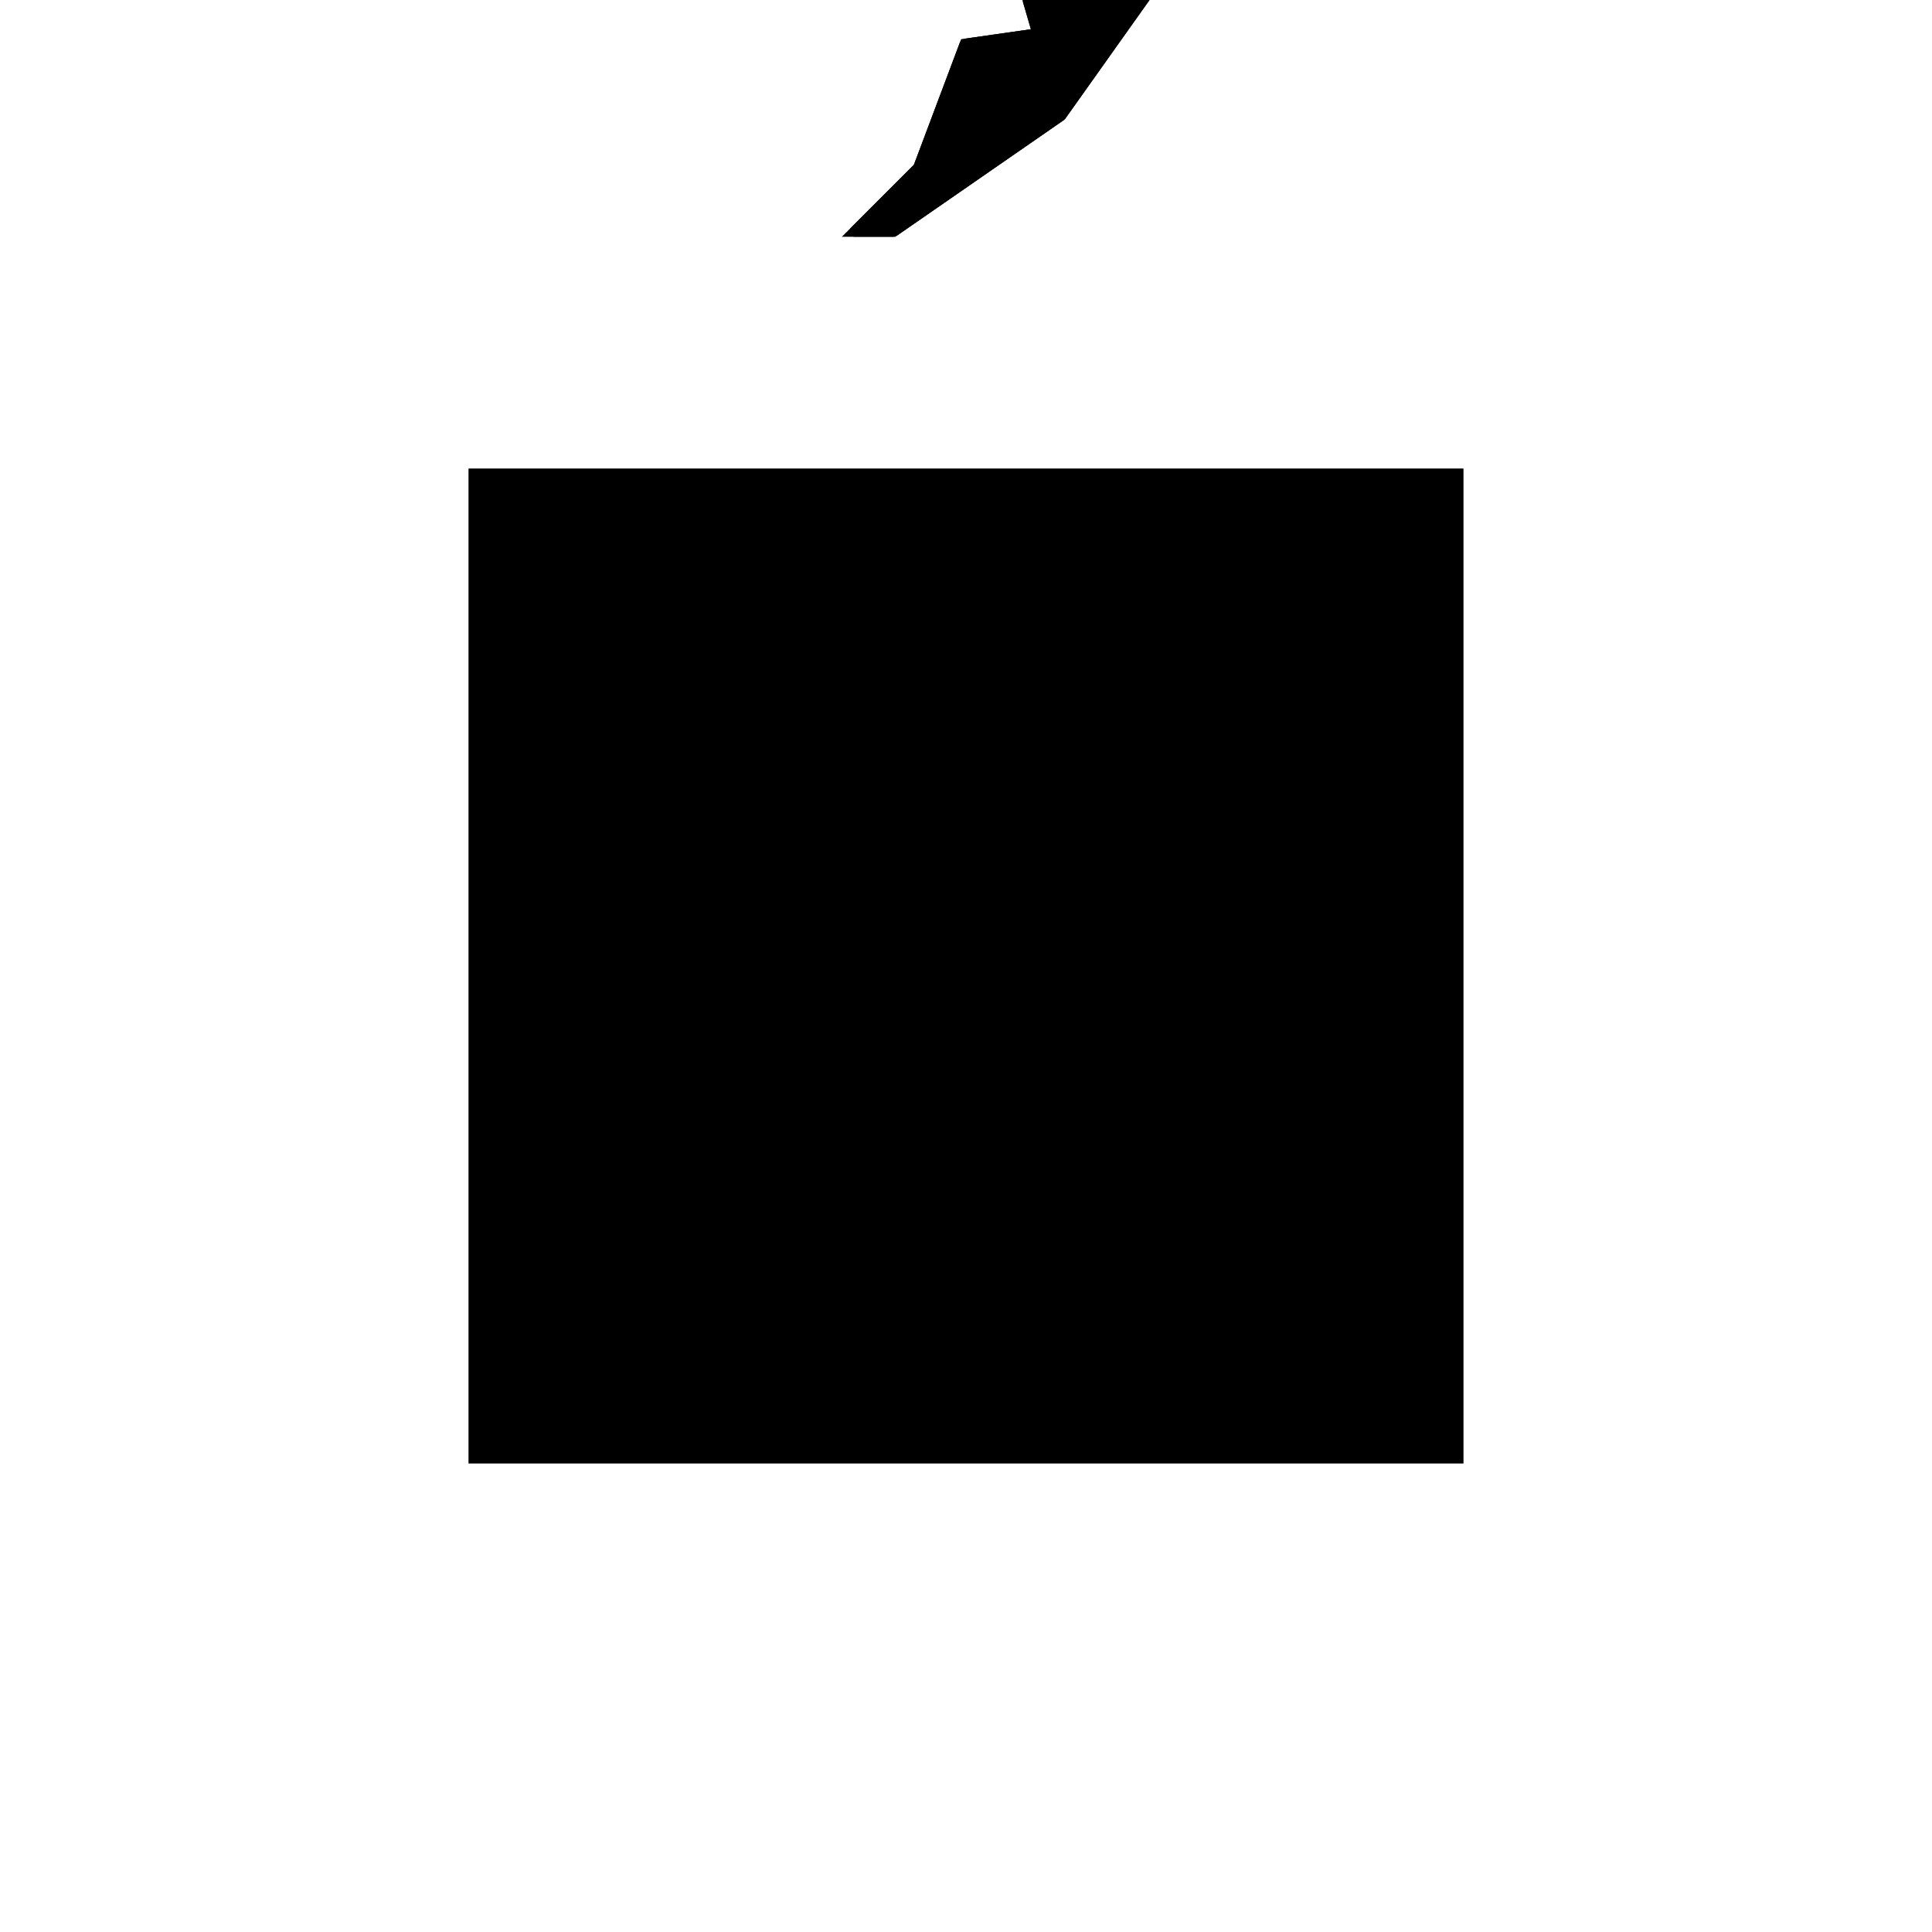 <?xml version="1.0"?>
<!DOCTYPE svg PUBLIC "-//W3C//DTD SVG 1.1//EN"
  "http://www.w3.org/Graphics/SVG/1.1/DTD/svg11.dtd">
<svg
  width="240"
  height="240"
  viewBox="-50 -50 200 200" xmlns="http://www.w3.org/2000/svg" version="1.1">
  <rect
    x="0"
    y="0"
    width="100"
    height="100"
    fill="hsla(206,100%,53%,0.3)"
    stroke="hsl(206,100%,53%)"
    stroke-width="3"
    transform="" />
  
  <path
    d="M 
      -76.5
      60.5
      L
    
      -72.333
      60.5
      L
    
      -55
      72.5
      L
    
      -10.747
      134.815
      L
    
      -7.5
      177.5
      L
    
      -28.583
      121.438
      L
    
      -56.5
      100.5
      L
    
      -50.241
      92.155
      L
    
      -58.5
      84.5
      L
    
      -57.5
      81.071
      L
    
      -65
      80
      L
    
      -69.822
      67.178
      z
    "
    fill="hsla(0,0%,50%,0.3)"
    stroke="hsla(0,0%,50%,1)"
    stroke-width="1"
    transform="translate(64.858,-75.49) scale(1,-1) translate(50,-110)"
    />
  
  
  <line
    x1="-55"
    y1="72.5"
    x2="-58.5"
    y2="84.5"
    stroke="hsla(0,50%,50%,0.6)"
    stroke-width="1"
    transform="translate(64.858,-75.49) scale(1,-1) translate(50,-110)"
    />
  
  <line
    x1="-49.674"
    y1="80"
    x2="-51.488"
    y2="85.2"
    stroke="hsla(0,50%,50%,0.6)"
    stroke-width="1"
    transform="translate(64.858,-75.49) scale(1,-1) translate(50,-110)"
    />
  
  <line
    x1="-47.943"
    y1="82.437"
    x2="-49.733"
    y2="91.549"
    stroke="hsla(0,50%,50%,0.6)"
    stroke-width="1"
    transform="translate(64.858,-75.49) scale(1,-1) translate(50,-110)"
    />
  
  <line
    x1="-10.747"
    y1="134.815"
    x2="-7.5"
    y2="177.5"
    stroke="hsla(0,50%,50%,0.6)"
    stroke-width="1"
    transform="translate(64.858,-75.49) scale(1,-1) translate(50,-110)"
    />
  
  <line
    x1="-16.814"
    y1="126.271"
    x2="-7.5"
    y2="177.5"
    stroke="hsla(0,50%,50%,0.6)"
    stroke-width="1"
    transform="translate(64.858,-75.49) scale(1,-1) translate(50,-110)"
    />
  
  <line
    x1="-45.516"
    y1="85.855"
    x2="-56.5"
    y2="100.5"
    stroke="hsla(0,50%,50%,0.6)"
    stroke-width="1"
    transform="translate(64.858,-75.49) scale(1,-1) translate(50,-110)"
    />
  
  <line
    x1="-49.012"
    y1="80.932"
    x2="-51.759"
    y2="84.223"
    stroke="hsla(0,50%,50%,0.6)"
    stroke-width="1"
    transform="translate(64.858,-75.49) scale(1,-1) translate(50,-110)"
    />
  
  <line
    x1="-19.754"
    y1="122.131"
    x2="-7.5"
    y2="177.5"
    stroke="hsla(0,50%,50%,0.6)"
    stroke-width="1"
    transform="translate(64.858,-75.49) scale(1,-1) translate(50,-110)"
    />
  
  <line
    x1="-55"
    y1="72.5"
    x2="-49.733"
    y2="91.549"
    stroke="hsla(0,50%,50%,0.6)"
    stroke-width="1"
    transform="translate(64.858,-75.49) scale(1,-1) translate(50,-110)"
    />
  
  <line
    x1="-55"
    y1="72.5"
    x2="-65"
    y2="80"
    stroke="hsla(0,50%,50%,0.6)"
    stroke-width="1"
    transform="translate(64.858,-75.49) scale(1,-1) translate(50,-110)"
    />
  
  <line
    x1="-37.967"
    y1="96.484"
    x2="-7.5"
    y2="177.5"
    stroke="hsla(0,50%,50%,0.6)"
    stroke-width="1"
    transform="translate(64.858,-75.49) scale(1,-1) translate(50,-110)"
    />
  
  <line
    x1="-23.328"
    y1="117.098"
    x2="-20.149"
    y2="124.381"
    stroke="hsla(0,50%,50%,0.6)"
    stroke-width="1"
    transform="translate(64.858,-75.49) scale(1,-1) translate(50,-110)"
    />
  
  <line
    x1="-72.333"
    y1="60.5"
    x2="-65"
    y2="80"
    stroke="hsla(0,50%,50%,0.6)"
    stroke-width="1"
    transform="translate(64.858,-75.49) scale(1,-1) translate(50,-110)"
    />
  
  <line
    x1="-31.724"
    y1="105.276"
    x2="-25.22"
    y2="118.753"
    stroke="hsla(0,50%,50%,0.6)"
    stroke-width="1"
    transform="translate(64.858,-75.49) scale(1,-1) translate(50,-110)"
    />
  
  <line
    x1="-55"
    y1="72.5"
    x2="-10.747"
    y2="134.815"
    stroke="hsla(0,50%,50%,0.6)"
    stroke-width="1"
    transform="translate(64.858,-75.49) scale(1,-1) translate(50,-110)"
    />
  
  <line
    x1="-49.012"
    y1="80.932"
    x2="-58.5"
    y2="84.5"
    stroke="hsla(0,50%,50%,0.6)"
    stroke-width="1"
    transform="translate(64.858,-75.49) scale(1,-1) translate(50,-110)"
    />
  
  <line
    x1="-76.5"
    y1="60.5"
    x2="-72.333"
    y2="60.5"
    stroke="hsla(0,50%,50%,0.6)"
    stroke-width="1"
    transform="translate(64.858,-75.49) scale(1,-1) translate(50,-110)"
    />
  
  <line
    x1="-45.516"
    y1="85.855"
    x2="-50.839"
    y2="87.547"
    stroke="hsla(0,50%,50%,0.6)"
    stroke-width="1"
    transform="translate(64.858,-75.49) scale(1,-1) translate(50,-110)"
    />
  
  <line
    x1="-49.733"
    y1="91.549"
    x2="-10.747"
    y2="134.815"
    stroke="hsla(0,50%,50%,0.6)"
    stroke-width="1"
    transform="translate(64.858,-75.49) scale(1,-1) translate(50,-110)"
    />
  
  <line
    x1="-76.5"
    y1="60.5"
    x2="-31.724"
    y2="105.276"
    stroke="hsla(0,50%,50%,0.6)"
    stroke-width="1"
    transform="translate(64.858,-75.49) scale(1,-1) translate(50,-110)"
    />
  
  <line
    x1="-48.855"
    y1="87.078"
    x2="-50.839"
    y2="87.547"
    stroke="hsla(0,50%,50%,0.6)"
    stroke-width="1"
    transform="translate(64.858,-75.49) scale(1,-1) translate(50,-110)"
    />
  
  <line
    x1="-58.5"
    y1="84.5"
    x2="-23.328"
    y2="117.098"
    stroke="hsla(0,50%,50%,0.6)"
    stroke-width="1"
    transform="translate(64.858,-75.49) scale(1,-1) translate(50,-110)"
    />
  
  <line
    x1="-72.333"
    y1="60.5"
    x2="-55"
    y2="72.5"
    stroke="hsla(0,50%,50%,0.6)"
    stroke-width="1"
    transform="translate(64.858,-75.49) scale(1,-1) translate(50,-110)"
    />
  
  <line
    x1="-51.488"
    y1="85.2"
    x2="-37.967"
    y2="96.484"
    stroke="hsla(0,50%,50%,0.6)"
    stroke-width="1"
    transform="translate(64.858,-75.49) scale(1,-1) translate(50,-110)"
    />
  
  <line
    x1="-65"
    y1="80"
    x2="-49.674"
    y2="80"
    stroke="hsla(0,50%,50%,0.6)"
    stroke-width="1"
    transform="translate(64.858,-75.49) scale(1,-1) translate(50,-110)"
    />
  
  <line
    x1="-51.488"
    y1="85.2"
    x2="-48.855"
    y2="87.078"
    stroke="hsla(0,50%,50%,0.6)"
    stroke-width="1"
    transform="translate(64.858,-75.49) scale(1,-1) translate(50,-110)"
    />
  
  <line
    x1="-65"
    y1="80"
    x2="-47.943"
    y2="82.437"
    stroke="hsla(0,50%,50%,0.6)"
    stroke-width="1"
    transform="translate(64.858,-75.49) scale(1,-1) translate(50,-110)"
    />
  
  <line
    x1="-51.488"
    y1="85.2"
    x2="-48.516"
    y2="85.354"
    stroke="hsla(0,50%,50%,0.6)"
    stroke-width="1"
    transform="translate(64.858,-75.49) scale(1,-1) translate(50,-110)"
    />
  
  <line
    x1="-51.759"
    y1="84.223"
    x2="-48.516"
    y2="85.354"
    stroke="hsla(0,50%,50%,0.6)"
    stroke-width="1"
    transform="translate(64.858,-75.49) scale(1,-1) translate(50,-110)"
    />
  
  <line
    x1="-56.5"
    y1="100.5"
    x2="-10.747"
    y2="134.815"
    stroke="hsla(0,50%,50%,0.6)"
    stroke-width="1"
    transform="translate(64.858,-75.49) scale(1,-1) translate(50,-110)"
    />
  
  <line
    x1="-25.22"
    y1="118.753"
    x2="-19.754"
    y2="122.131"
    stroke="hsla(0,50%,50%,0.6)"
    stroke-width="1"
    transform="translate(64.858,-75.49) scale(1,-1) translate(50,-110)"
    />
  
  <line
    x1="-20.149"
    y1="124.381"
    x2="-16.814"
    y2="126.271"
    stroke="hsla(0,50%,50%,0.6)"
    stroke-width="1"
    transform="translate(64.858,-75.49) scale(1,-1) translate(50,-110)"
    />
  
</svg>
